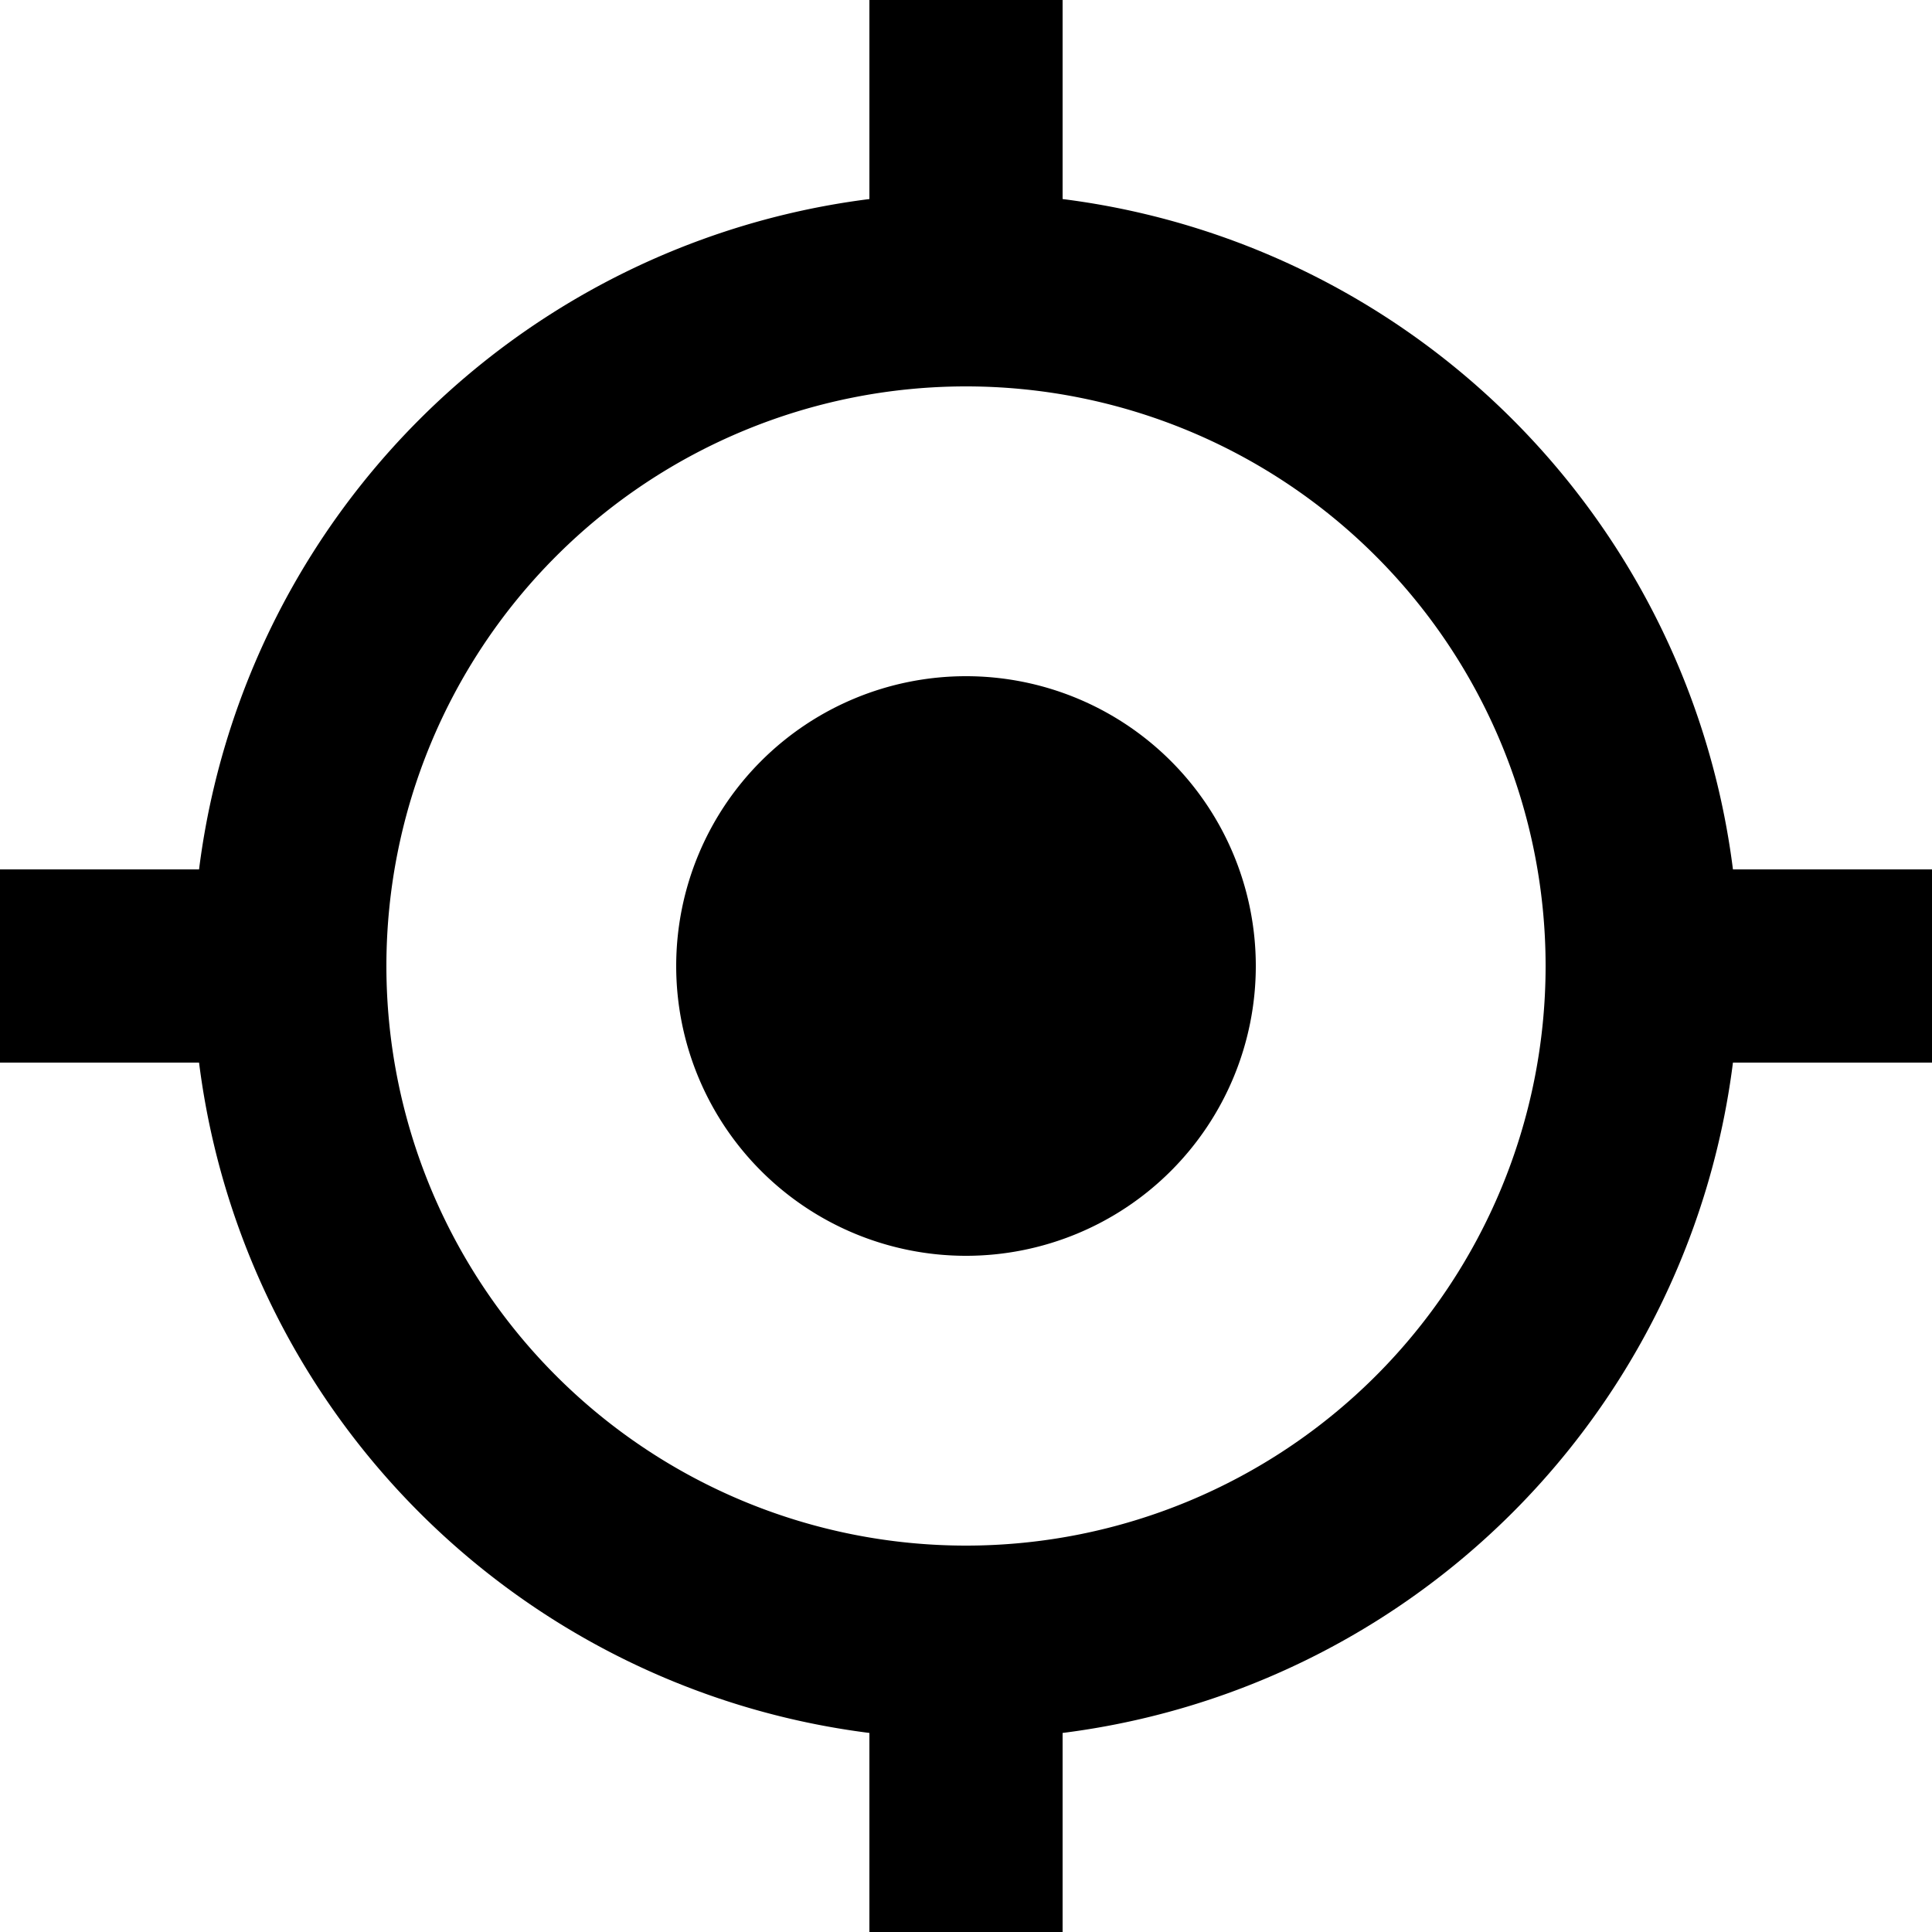 <svg xmlns="http://www.w3.org/2000/svg" width="33" height="33" viewBox="0 0 33 33">
  <g id="target" transform="translate(-4 -4)">
    <path id="Path_29101" data-name="Path 29101" d="M33.6,22.15A13.207,13.207,0,0,1,22.15,33.6V37h-3.3V33.6A13.207,13.207,0,0,1,7.4,22.15H4v-3.3H7.4A13.207,13.207,0,0,1,18.85,7.4V4h3.3V7.4A13.207,13.207,0,0,1,33.6,18.85H37v3.3ZM20.5,30.4a9.9,9.9,0,1,0-9.9-9.9A9.9,9.9,0,0,0,20.5,30.4Zm0-4.95a4.95,4.95,0,1,0-4.95-4.95A4.95,4.95,0,0,0,20.5,25.45Z"/>
  </g>
</svg>
